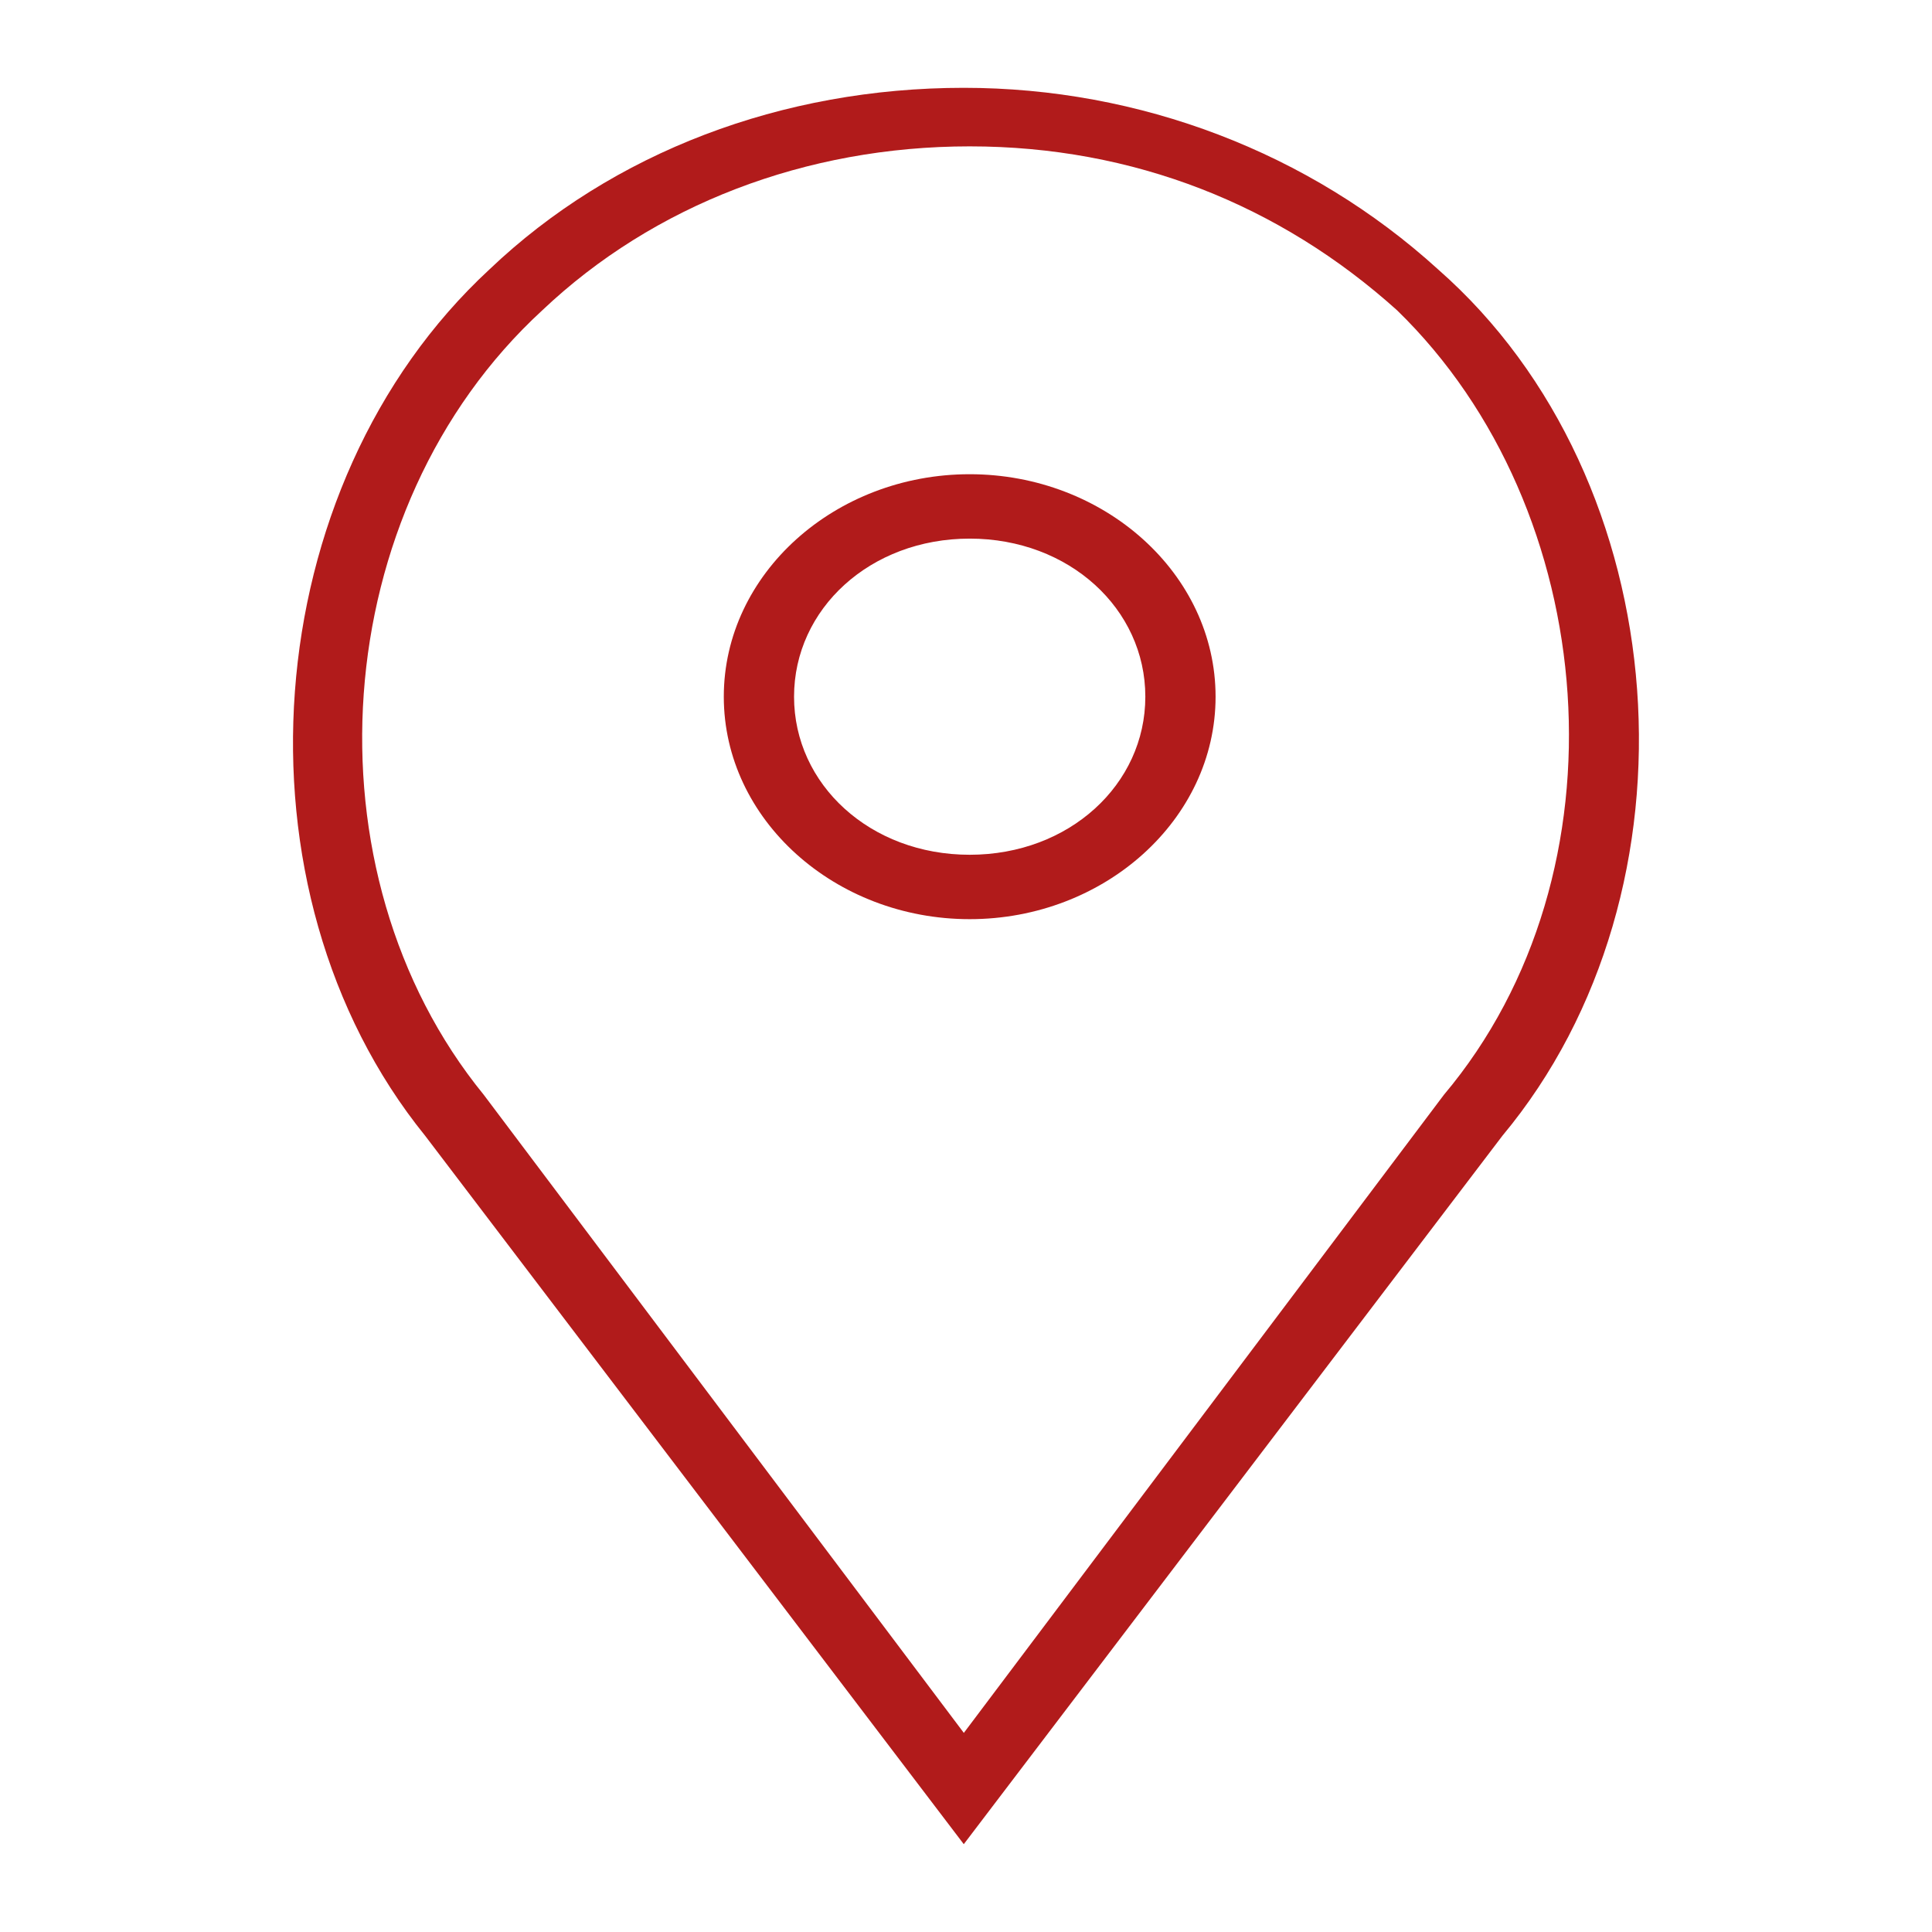 <?xml version="1.0" encoding="utf-8"?>
<!-- Generator: Adobe Illustrator 16.0.0, SVG Export Plug-In . SVG Version: 6.00 Build 0)  -->
<!DOCTYPE svg PUBLIC "-//W3C//DTD SVG 1.1//EN" "http://www.w3.org/Graphics/SVG/1.1/DTD/svg11.dtd">
<svg version="1.1" id="Layer_1" xmlns="http://www.w3.org/2000/svg" xmlns:xlink="http://www.w3.org/1999/xlink" x="0px" y="0px"
	 width="33px" height="33px" viewBox="0 0 33 33" enable-background="new 0 0 33 33" xml:space="preserve">
<g id="Page-1">
	<g id="Propuesta-3-SELECCION" transform="translate(-850, -3030)">
		<g id="LOCATION" transform="translate(2, 2938)">
			<g id="LOCACION" transform="translate(848, 92)">
				<g id="Group-2">
					<path id="Shape" fill="#B11B1B" d="M16.563,8.1c-2.3,0-4.2,1.7-4.2,3.8s1.9,3.8,4.2,3.8c2.299,0,4.2-1.7,4.2-3.8
						S18.862,8.1,16.563,8.1z M16.563,14.6c-1.7,0-3-1.2-3-2.7s1.3-2.7,3-2.7c1.7,0,3,1.2,3,2.7S18.263,14.6,16.563,14.6z"/>
					<path id="Shape_1_" fill="#B11B1B" d="M24.562,4.6c-2.199-2-5.1-3.1-8.1-3.1c-3.1,0-6,1.1-8.1,3.1c-4,3.7-4.5,10.6-1.1,14.8
						l9.2,12.1l9.2-12.1C29.163,15.2,28.663,8.2,24.562,4.6z M24.663,18.7l-8.2,10.899L8.263,18.7c-3.1-3.8-2.7-10,1-13.4
						c1.9-1.8,4.5-2.8,7.3-2.8c2.799,0,5.3,1,7.3,2.8C27.363,8.7,27.863,14.9,24.663,18.7z"/>
				</g>
			</g>
		</g>
	</g>
</g>
</svg>
